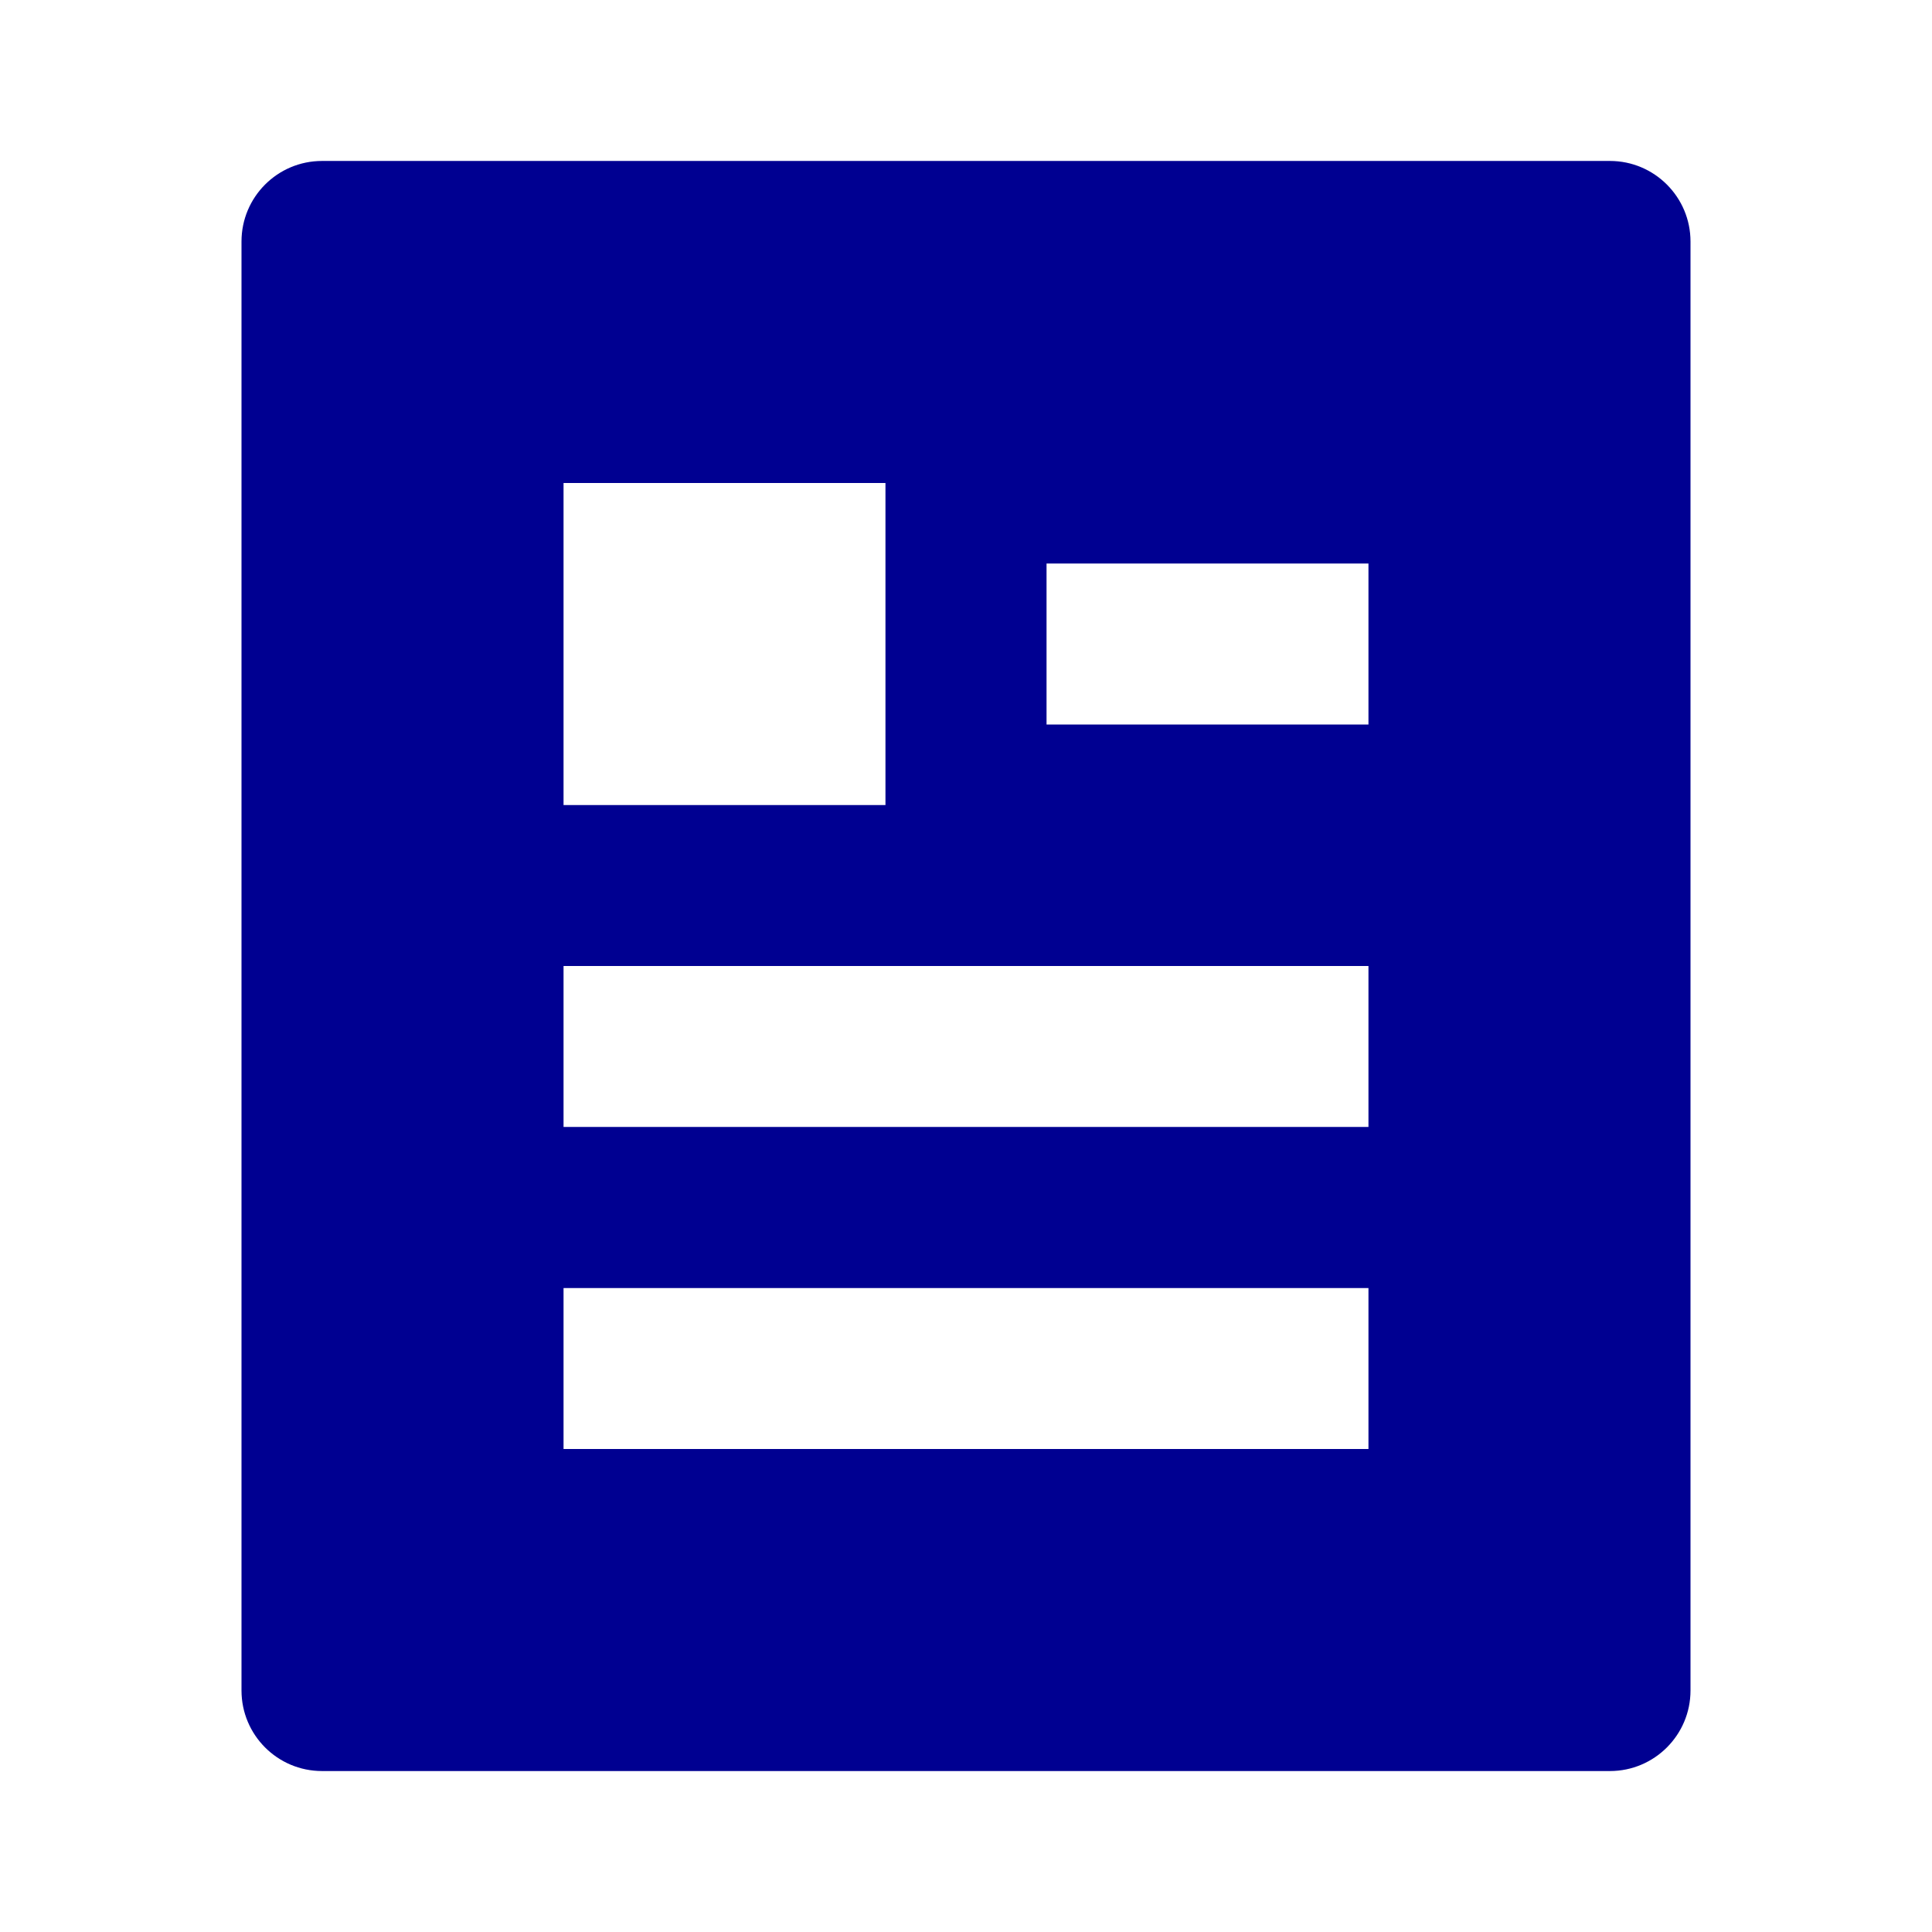 <svg width="16" height="16" viewBox="0 0 16 16" fill="none" xmlns="http://www.w3.org/2000/svg">
    <path fill-rule="evenodd" clip-rule="evenodd"
          d="M13.333 1.333C13.701 1.333 14 1.632 14 2V14C14 14.368 13.701 14.667 13.333 14.667H2.667C2.298 14.667 2 14.368 2 14V2C2 1.632 2.298 1.333 2.667 1.333H13.333ZM11.333 10.667H4.667V12H11.333V10.667ZM11.333 8H4.667V9.333H11.333V8ZM7.333 4H4.667V6.667H7.333V4ZM11.333 4.667H8.667V6H11.333V4.667Z"
          fill="#000091"/>
</svg>
